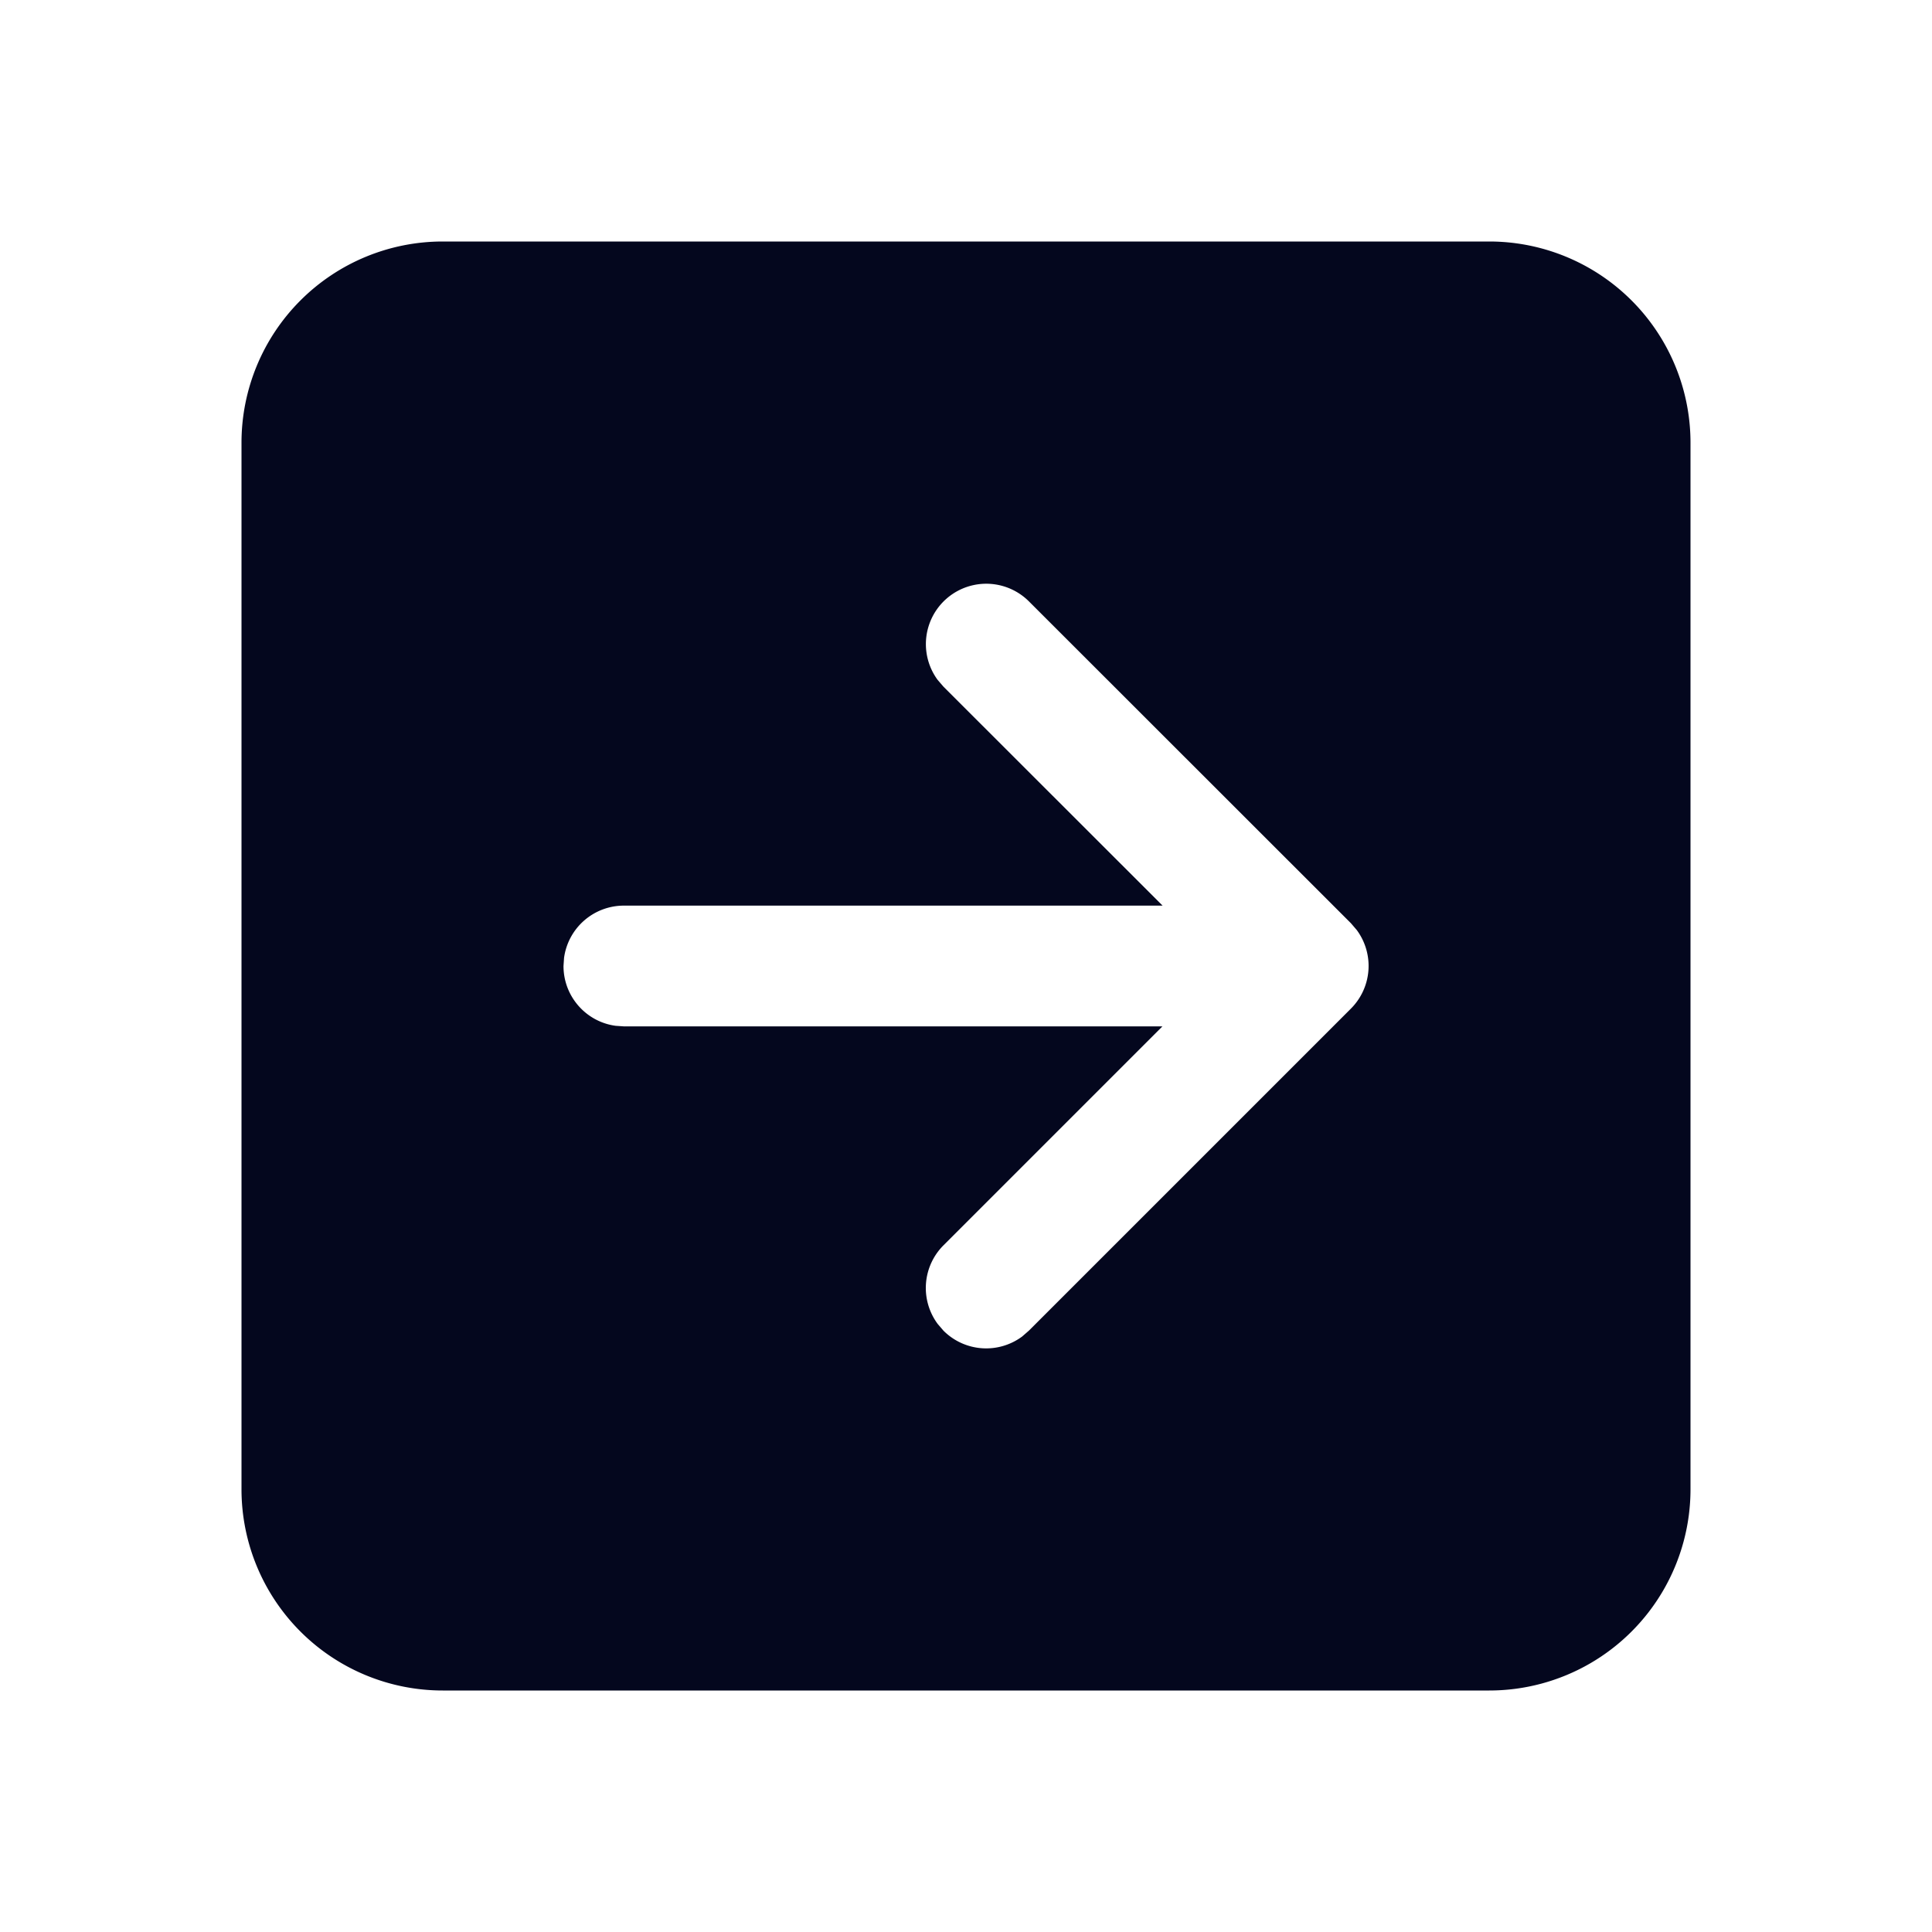 <svg xmlns="http://www.w3.org/2000/svg" width="24" height="24" fill="none"><path fill="#04071E" d="M3 5.5A2.5 2.5 0 0 1 5.5 3h13A2.5 2.5 0 0 1 21 5.5v13a2.5 2.5 0 0 1-2.5 2.5h-13A2.5 2.5 0 0 1 3 18.5zm8.72 11.03a.75.75 0 0 0 .977.073l.084-.073 4-4a.75.75 0 0 0 .073-.977l-.072-.084-4.002-4a.75.75 0 0 0-1.133.976l.073.085 2.722 2.72H7.75a.75.75 0 0 0-.743.648L7 12c0 .38.282.694.648.743l.102.007h6.69l-2.72 2.72a.75.75 0 0 0-.072.976z"/></svg>